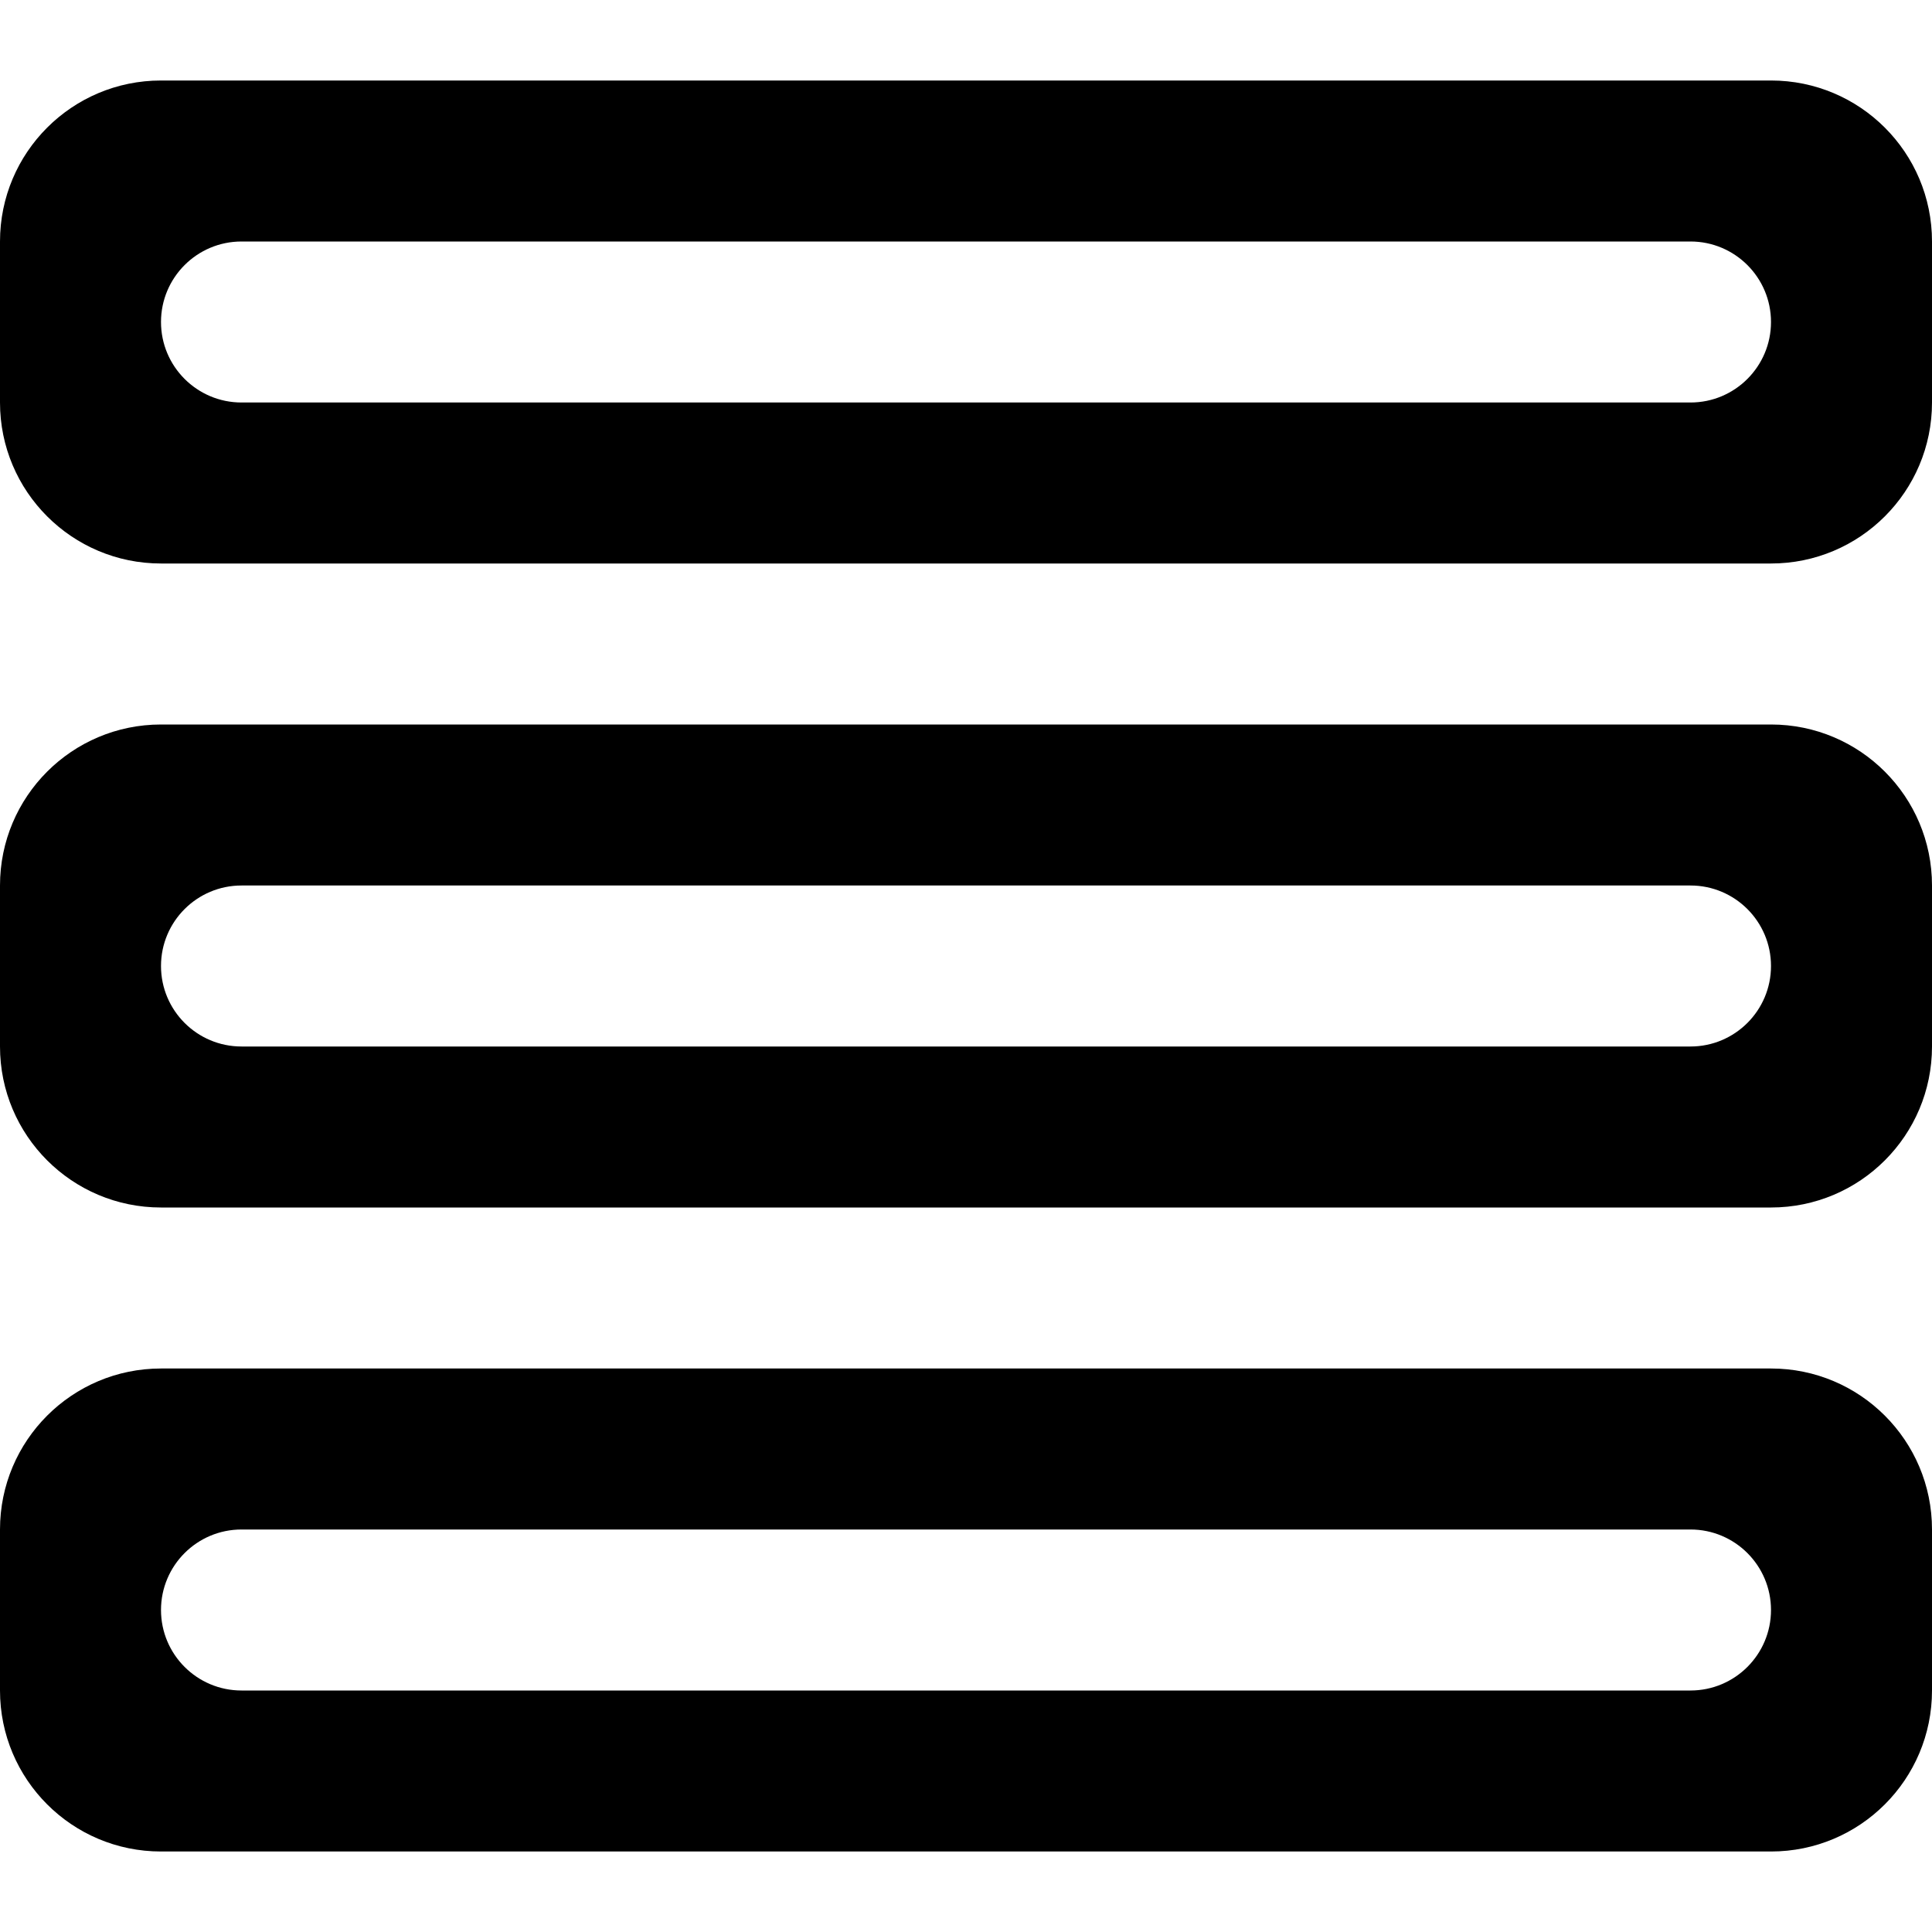 <?xml version="1.0" encoding="UTF-8"?>
<svg width="32px" height="32px" viewBox="0 0 24 22" version="1.1" xmlns="http://www.w3.org/2000/svg" xmlns:xlink="http://www.w3.org/1999/xlink">
    <!-- Generator: Sketch 46.2 (44496) - http://www.bohemiancoding.com/sketch -->
    <title>storage</title>
    <desc>Created with Sketch.</desc>
    <defs></defs>
    <g id="Page-1" stroke="none" stroke-width="1" fill="none" fill-rule="evenodd">
        <g id="02-KSG-icons" transform="translate(-98, -355)" fill="currentColor">
            <path d="M100,371 L120,371 C121.105,371 122,371.895 122,373 L122,375 C122,376.105 121.105,377 120,377 L100,377 C98.895,377 98,376.105 98,375 L98,373 C98,371.895 98.895,371 100,371 Z M101,373 L119,373 C119.552,373 120,373.448 120,374 C120,374.552 119.552,375 119,375 L101,375 C100.448,375 100,374.552 100,374 C100,373.448 100.448,373 101,373 Z M100,363 L120,363 C121.105,363 122,363.895 122,365 L122,367 C122,368.105 121.105,369 120,369 L100,369 C98.895,369 98,368.105 98,367 L98,365 C98,363.895 98.895,363 100,363 Z M101,365 L119,365 C119.552,365 120,365.448 120,366 C120,366.552 119.552,367 119,367 L101,367 C100.448,367 100,366.552 100,366 C100,365.448 100.448,365 101,365 Z M100,355 L120,355 C121.105,355 122,355.895 122,357 L122,359 C122,360.105 121.105,361 120,361 L100,361 C98.895,361 98,360.105 98,359 L98,357 C98,355.895 98.895,355 100,355 Z M101,357 L119,357 C119.552,357 120,357.448 120,358 C120,358.552 119.552,359 119,359 L101,359 C100.448,359 100,358.552 100,358 C100,357.448 100.448,357 101,357 Z" id="storage"></path>
        </g>
    </g>
</svg>